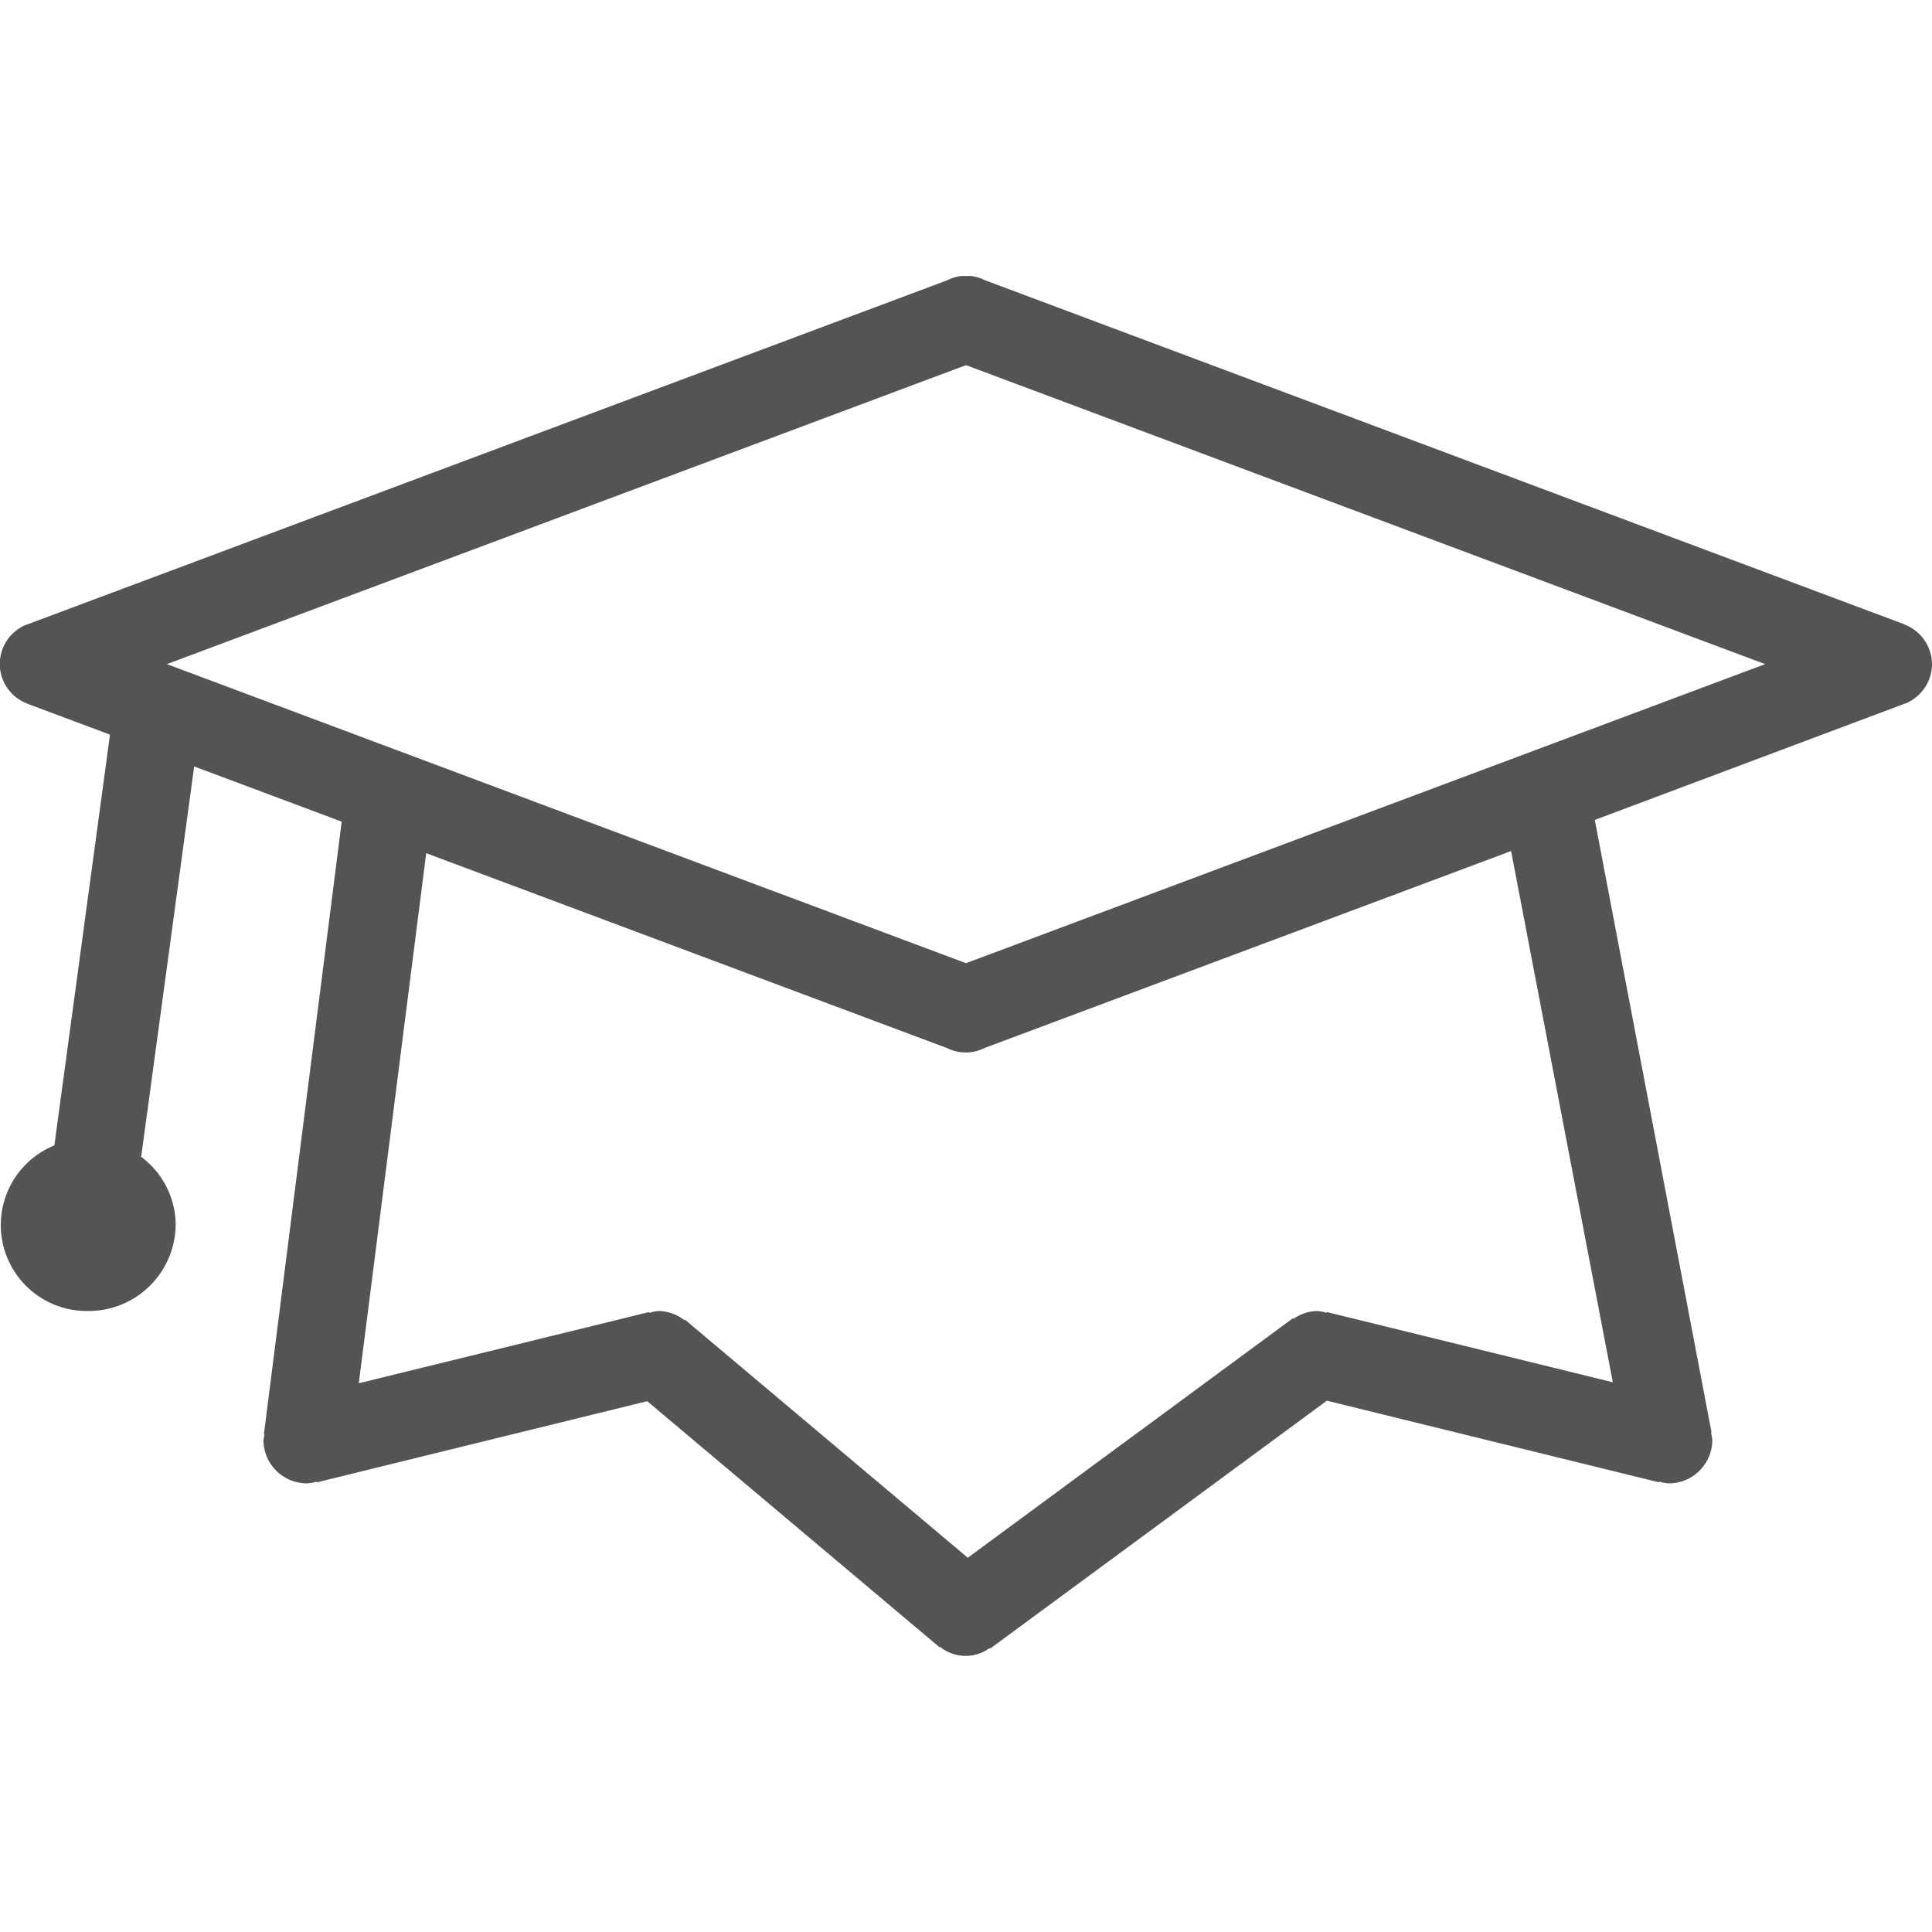 <svg xmlns="http://www.w3.org/2000/svg" width="28" height="28" viewBox="0 0 28 28">
    <defs>
        <clipPath id="ly6pevhvaa">
            <path data-name="Rectangle 3781" style="fill:none" d="M0 0h28v20H0z"/>
        </clipPath>
    </defs>
    <g style="opacity:.8">
        <path data-name="icon area" style="fill:none" d="M0 0h28v28H0z"/>
        <g data-name="Group 2053">
            <g data-name="Group 2052" style="clip-path:url(#ly6pevhvaa)" transform="translate(0 4)">
                <path data-name="Path 14088" d="M28 5.625a.62.62 0 0 0-.365-.56l-.019-.008-.016-.009L14.274.061a.6.6 0 0 0-.543 0L.4 5.048l-.018.006-.02.008a.613.613 0 0 0 0 1.121l.02.007.018.01 1.194.447L.788 12.6a1.246 1.246 0 0 0 .485 2.4 1.262 1.262 0 0 0 1.273-1.25 1.236 1.236 0 0 0-.5-.984l.768-5.658 2.138.8-1.128 8.884h.011a.549.549 0 0 0-.017.081.63.63 0 0 0 .636.625.57.57 0 0 0 .136-.025v.011l4.79-1.177 4.236 3.566.006-.007a.591.591 0 0 0 .722.018l.006.009 4.88-3.593 4.814 1.183v-.012a.612.612 0 0 0 .136.027.63.63 0 0 0 .636-.625.6.6 0 0 0-.02-.113h.009l-1.692-8.877L27.6 6.2l.018-.007.019-.007A.62.62 0 0 0 28 5.625m-4.626 10.408-4.145-1.018v.012a.642.642 0 0 0-.138-.027.626.626 0 0 0-.347.115l-.006-.01-4.712 3.471-4.1-3.451-.006.009A.626.626 0 0 0 9.545 15a.65.65 0 0 0-.136.027v-.012L5.2 16.047l.977-7.682 7.547 2.824a.606.606 0 0 0 .543 0L21.9 8.334zM14 9.959 2.419 5.625 14 1.292l11.582 4.333z" style="fill:#292929"/>
            </g>
        </g>
    </g>
</svg>

